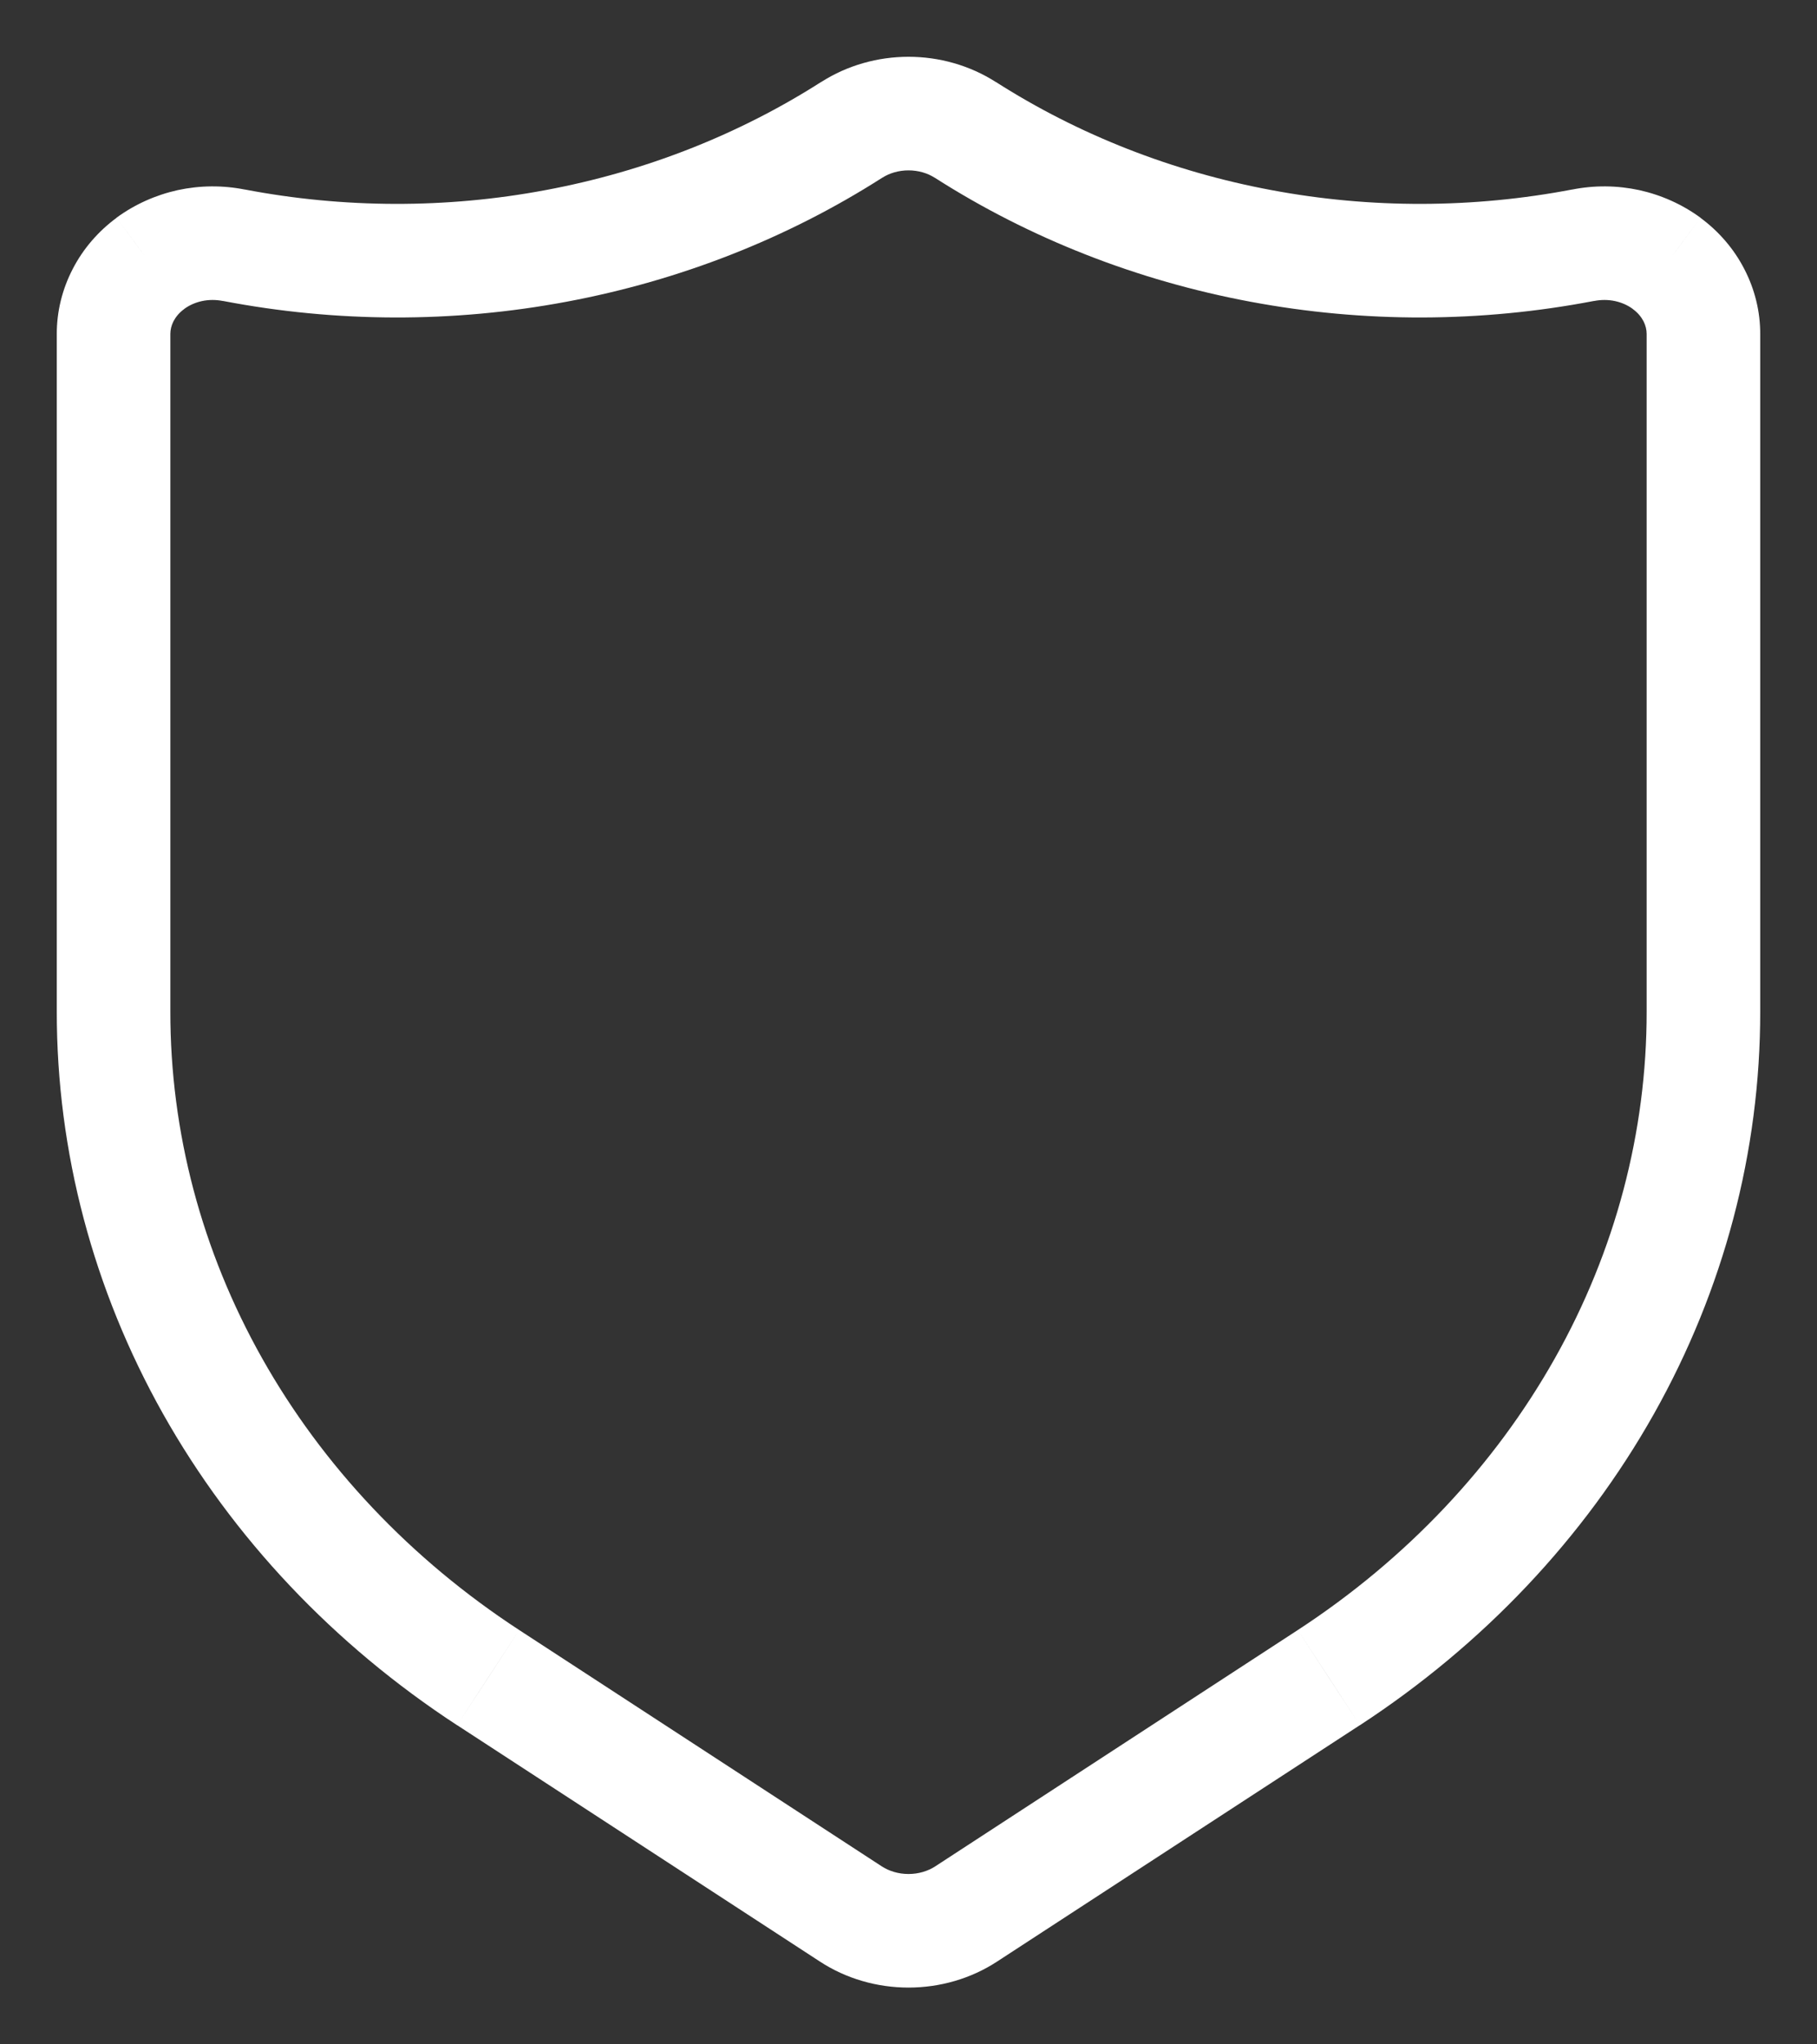<svg width="16" height="18" viewBox="0 0 16 18" fill="none" xmlns="http://www.w3.org/2000/svg">
<rect x="0" y="0" width="16" height="18" fill="#333333" stroke="none"/>
<path d="M14.676 2.319L14.974 1.918L14.974 1.917L14.676 2.319ZM14.329 2.163L14.222 2.651L14.222 2.651L14.329 2.163ZM14.916 2.598L15.359 2.367L15.359 2.367L14.916 2.598ZM15 2.943L14.5 2.941V2.943H15ZM15 8.905H14.5V8.905L15 8.905ZM14.128 12.204L14.564 12.449V12.449L14.128 12.204ZM11.701 14.771L11.974 15.19L11.975 15.19L11.701 14.771ZM8.508 16.852L8.78 17.271L8.78 17.271L8.508 16.852ZM7.492 16.852L7.22 17.271L7.22 17.271L7.492 16.852ZM4.299 14.771L4.025 15.19L4.026 15.19L4.299 14.771ZM1 8.905L1.5 8.905V8.905H1ZM1 2.943H1.5L1.5 2.941L1 2.943ZM1.084 2.598L0.641 2.367H0.641L1.084 2.598ZM1.324 2.319L1.026 1.917L1.026 1.918L1.324 2.319ZM1.671 2.163L1.778 2.651L1.778 2.651L1.671 2.163ZM2.059 2.159L1.962 2.65L1.965 2.65L2.059 2.159ZM4.895 2.166L4.803 1.674L4.895 2.166ZM7.501 1.143L7.233 0.721L7.232 0.721L7.501 1.143ZM8.499 1.143L8.768 0.721L8.767 0.721L8.499 1.143ZM11.105 2.166L11.013 2.657L11.105 2.166ZM13.941 2.159L14.035 2.65L14.038 2.65L13.941 2.159ZM14.974 1.917C14.813 1.799 14.629 1.717 14.435 1.674L14.222 2.651C14.282 2.664 14.336 2.689 14.379 2.721L14.974 1.917ZM15.359 2.367C15.267 2.189 15.134 2.036 14.974 1.918L14.378 2.721C14.421 2.752 14.452 2.79 14.472 2.828L15.359 2.367ZM15.5 2.945C15.501 2.743 15.452 2.546 15.359 2.367L14.472 2.828C14.491 2.865 14.5 2.904 14.5 2.941L15.5 2.945ZM15.5 8.905V2.943H14.5V8.905H15.5ZM14.564 12.449C15.179 11.355 15.501 10.14 15.5 8.905L14.5 8.905C14.501 9.965 14.225 11.012 13.692 11.959L14.564 12.449ZM11.975 15.19C13.06 14.481 13.949 13.542 14.564 12.449L13.692 11.959C13.159 12.906 12.384 13.728 11.428 14.352L11.975 15.19ZM8.78 17.271L11.974 15.19L11.428 14.352L8.235 16.433L8.78 17.271ZM8 17.5C8.276 17.5 8.549 17.422 8.78 17.271L8.235 16.433C8.17 16.475 8.088 16.5 8 16.5V17.5ZM7.22 17.271C7.451 17.422 7.724 17.5 8 17.5V16.5C7.912 16.5 7.83 16.475 7.765 16.433L7.22 17.271ZM4.026 15.19L7.22 17.271L7.765 16.433L4.572 14.352L4.026 15.19ZM1.436 12.449C2.051 13.542 2.94 14.481 4.025 15.19L4.572 14.352C3.616 13.728 2.841 12.906 2.308 11.959L1.436 12.449ZM0.5 8.905C0.499 10.14 0.821 11.355 1.436 12.449L2.308 11.959C1.775 11.012 1.499 9.965 1.5 8.905L0.5 8.905ZM0.5 2.943V8.905H1.5V2.943H0.5ZM0.641 2.367C0.548 2.546 0.499 2.743 0.5 2.945L1.5 2.941C1.5 2.904 1.509 2.865 1.528 2.828L0.641 2.367ZM1.026 1.918C0.866 2.036 0.733 2.189 0.641 2.367L1.528 2.828C1.548 2.79 1.579 2.752 1.622 2.721L1.026 1.918ZM1.565 1.674C1.371 1.717 1.187 1.799 1.026 1.917L1.621 2.721C1.664 2.689 1.718 2.664 1.778 2.651L1.565 1.674ZM2.156 1.669C1.961 1.63 1.759 1.632 1.565 1.674L1.778 2.651C1.838 2.638 1.901 2.638 1.962 2.65L2.156 1.669ZM4.803 1.674C3.929 1.838 3.026 1.835 2.153 1.668L1.965 2.65C2.961 2.841 3.989 2.844 4.987 2.657L4.803 1.674ZM7.232 0.721C6.504 1.186 5.678 1.511 4.803 1.674L4.987 2.657C5.984 2.471 6.932 2.1 7.77 1.564L7.232 0.721ZM8 0.5C7.73 0.5 7.462 0.575 7.233 0.721L7.769 1.565C7.833 1.524 7.914 1.5 8 1.5V0.5ZM8.767 0.721C8.538 0.575 8.27 0.5 8 0.5V1.5C8.086 1.5 8.167 1.524 8.231 1.565L8.767 0.721ZM11.197 1.674C10.322 1.511 9.496 1.186 8.768 0.721L8.23 1.564C9.068 2.1 10.016 2.471 11.013 2.657L11.197 1.674ZM13.847 1.668C12.973 1.835 12.071 1.838 11.197 1.674L11.013 2.657C12.011 2.844 13.039 2.841 14.035 2.65L13.847 1.668ZM14.435 1.674C14.241 1.632 14.039 1.63 13.844 1.669L14.038 2.65C14.099 2.638 14.162 2.638 14.222 2.651L14.435 1.674Z" fill="white"/>
</svg>
